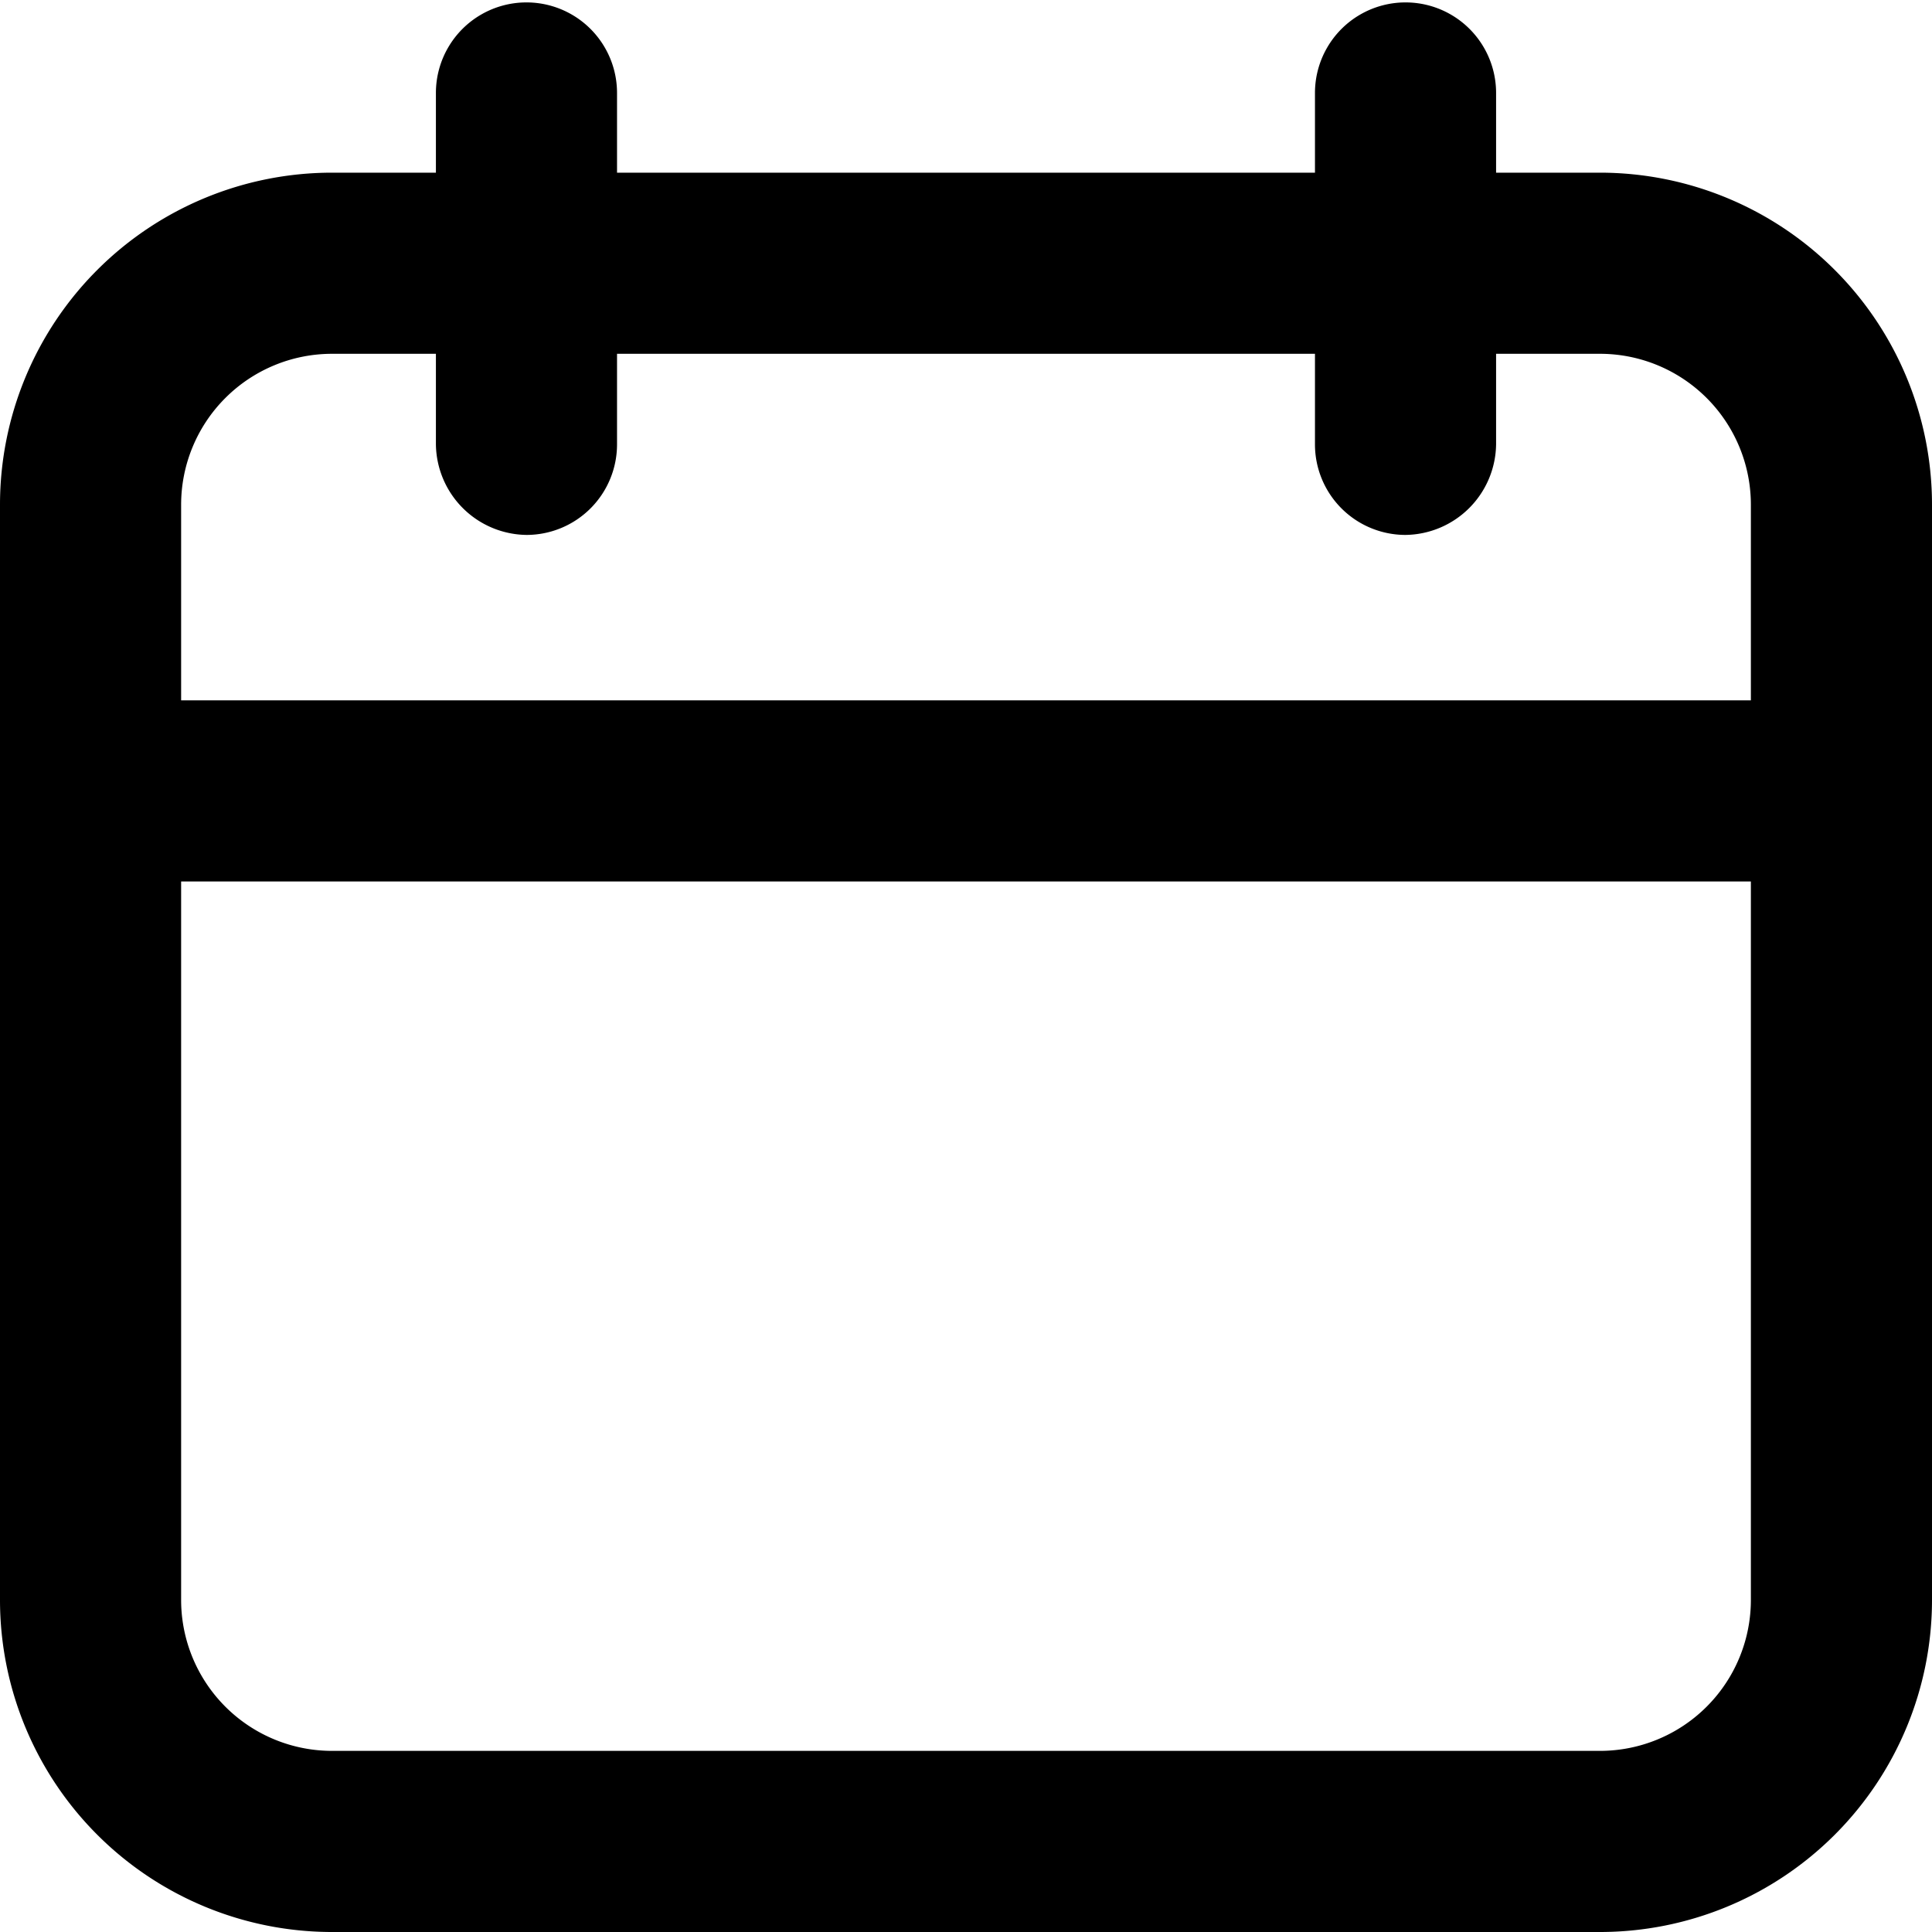 <svg xmlns="http://www.w3.org/2000/svg" viewBox="0 0 16 16">
  <title>beta</title>
  <path d="M13.25,16H2.75A2.75,2.75,0,0,1,0,13.25V4.18A2.75,2.75,0,0,1,2.75,1.43h10.5A2.75,2.75,0,0,1,16,4.18v9.07A2.75,2.75,0,0,1,13.25,16ZM2.75,2.93A1.25,1.25,0,0,0,1.5,4.18v9.07A1.25,1.25,0,0,0,2.75,14.5h10.5a1.25,1.25,0,0,0,1.25-1.25V4.18a1.25,1.25,0,0,0-1.25-1.25Z"/>
  <path d="M4.36,4.43a.76.76,0,0,1-.75-.75V.77a.75.75,0,0,1,1.5,0V3.68A.75.75,0,0,1,4.36,4.43Z"/>
  <path d="M11.64,4.43a.75.75,0,0,1-.75-.75V.77a.75.75,0,1,1,1.5,0V3.68A.76.76,0,0,1,11.64,4.43Z"/>
  <rect x="0.75" y="5.8" width="14.5" height="1.5"/>
</svg>
